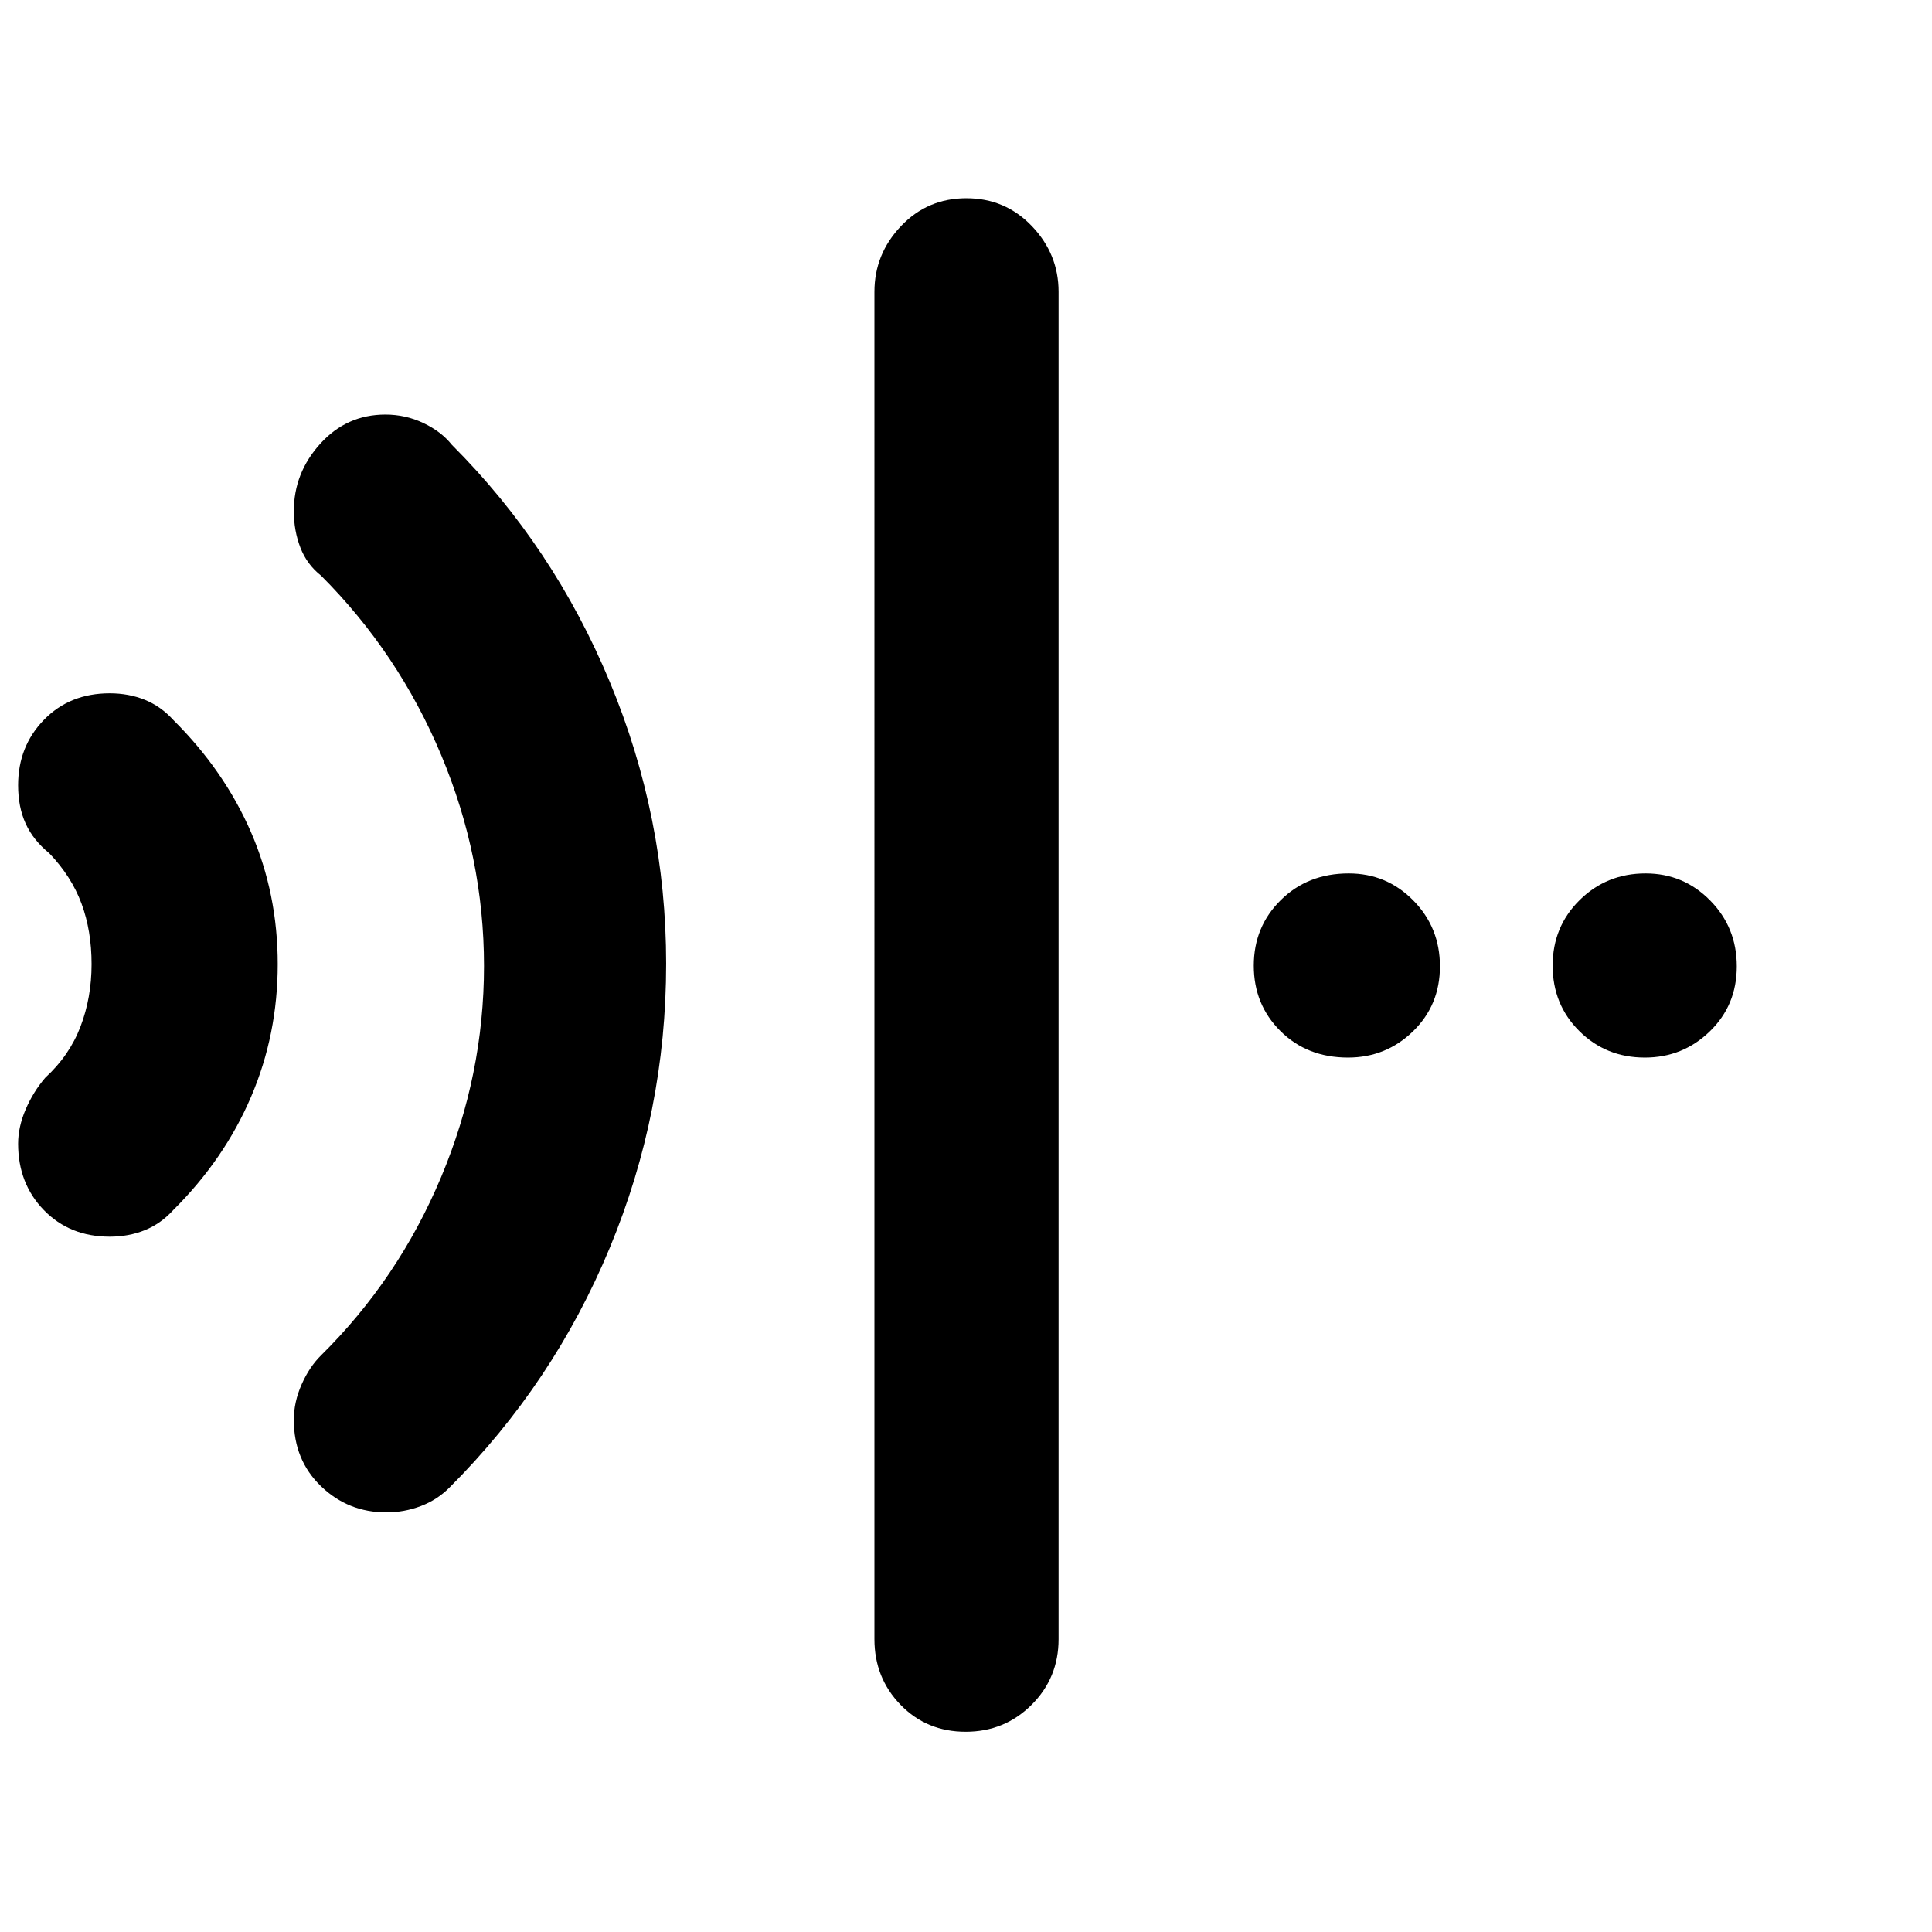 <svg xmlns="http://www.w3.org/2000/svg" height="48" viewBox="0 96 960 960" width="48"><path d="M479.825 956.5q-19.325 0-32.325-13.375-13-13.375-13-32.625V241q0-18.75 13.175-32.625 13.176-13.875 32.5-13.875 19.325 0 32.575 13.875Q526 222.25 526 241v669.5q0 19.25-13.425 32.625-13.426 13.375-32.75 13.375ZM54.5 710.5q-19.854 0-32.677-13.184Q9 684.133 9 664.296 9 656 12.75 647.25t9.75-15.75q12-11 17.5-25.413t5.5-31q0-16.587-5-30.087t-16-25q-8-6.5-11.75-14.75T9 486.204q0-19.337 12.823-32.52Q34.646 440.5 54.5 440.5q9.5 0 17.5 3.25t14.206 10.099Q111.5 479 124.75 509.578q13.25 30.578 13.25 65.5T124.75 641q-13.25 31-38.544 56.151Q80 704 72 707.25q-8 3.25-17.5 3.25Zm137.467 137q-18.967 0-32.467-13T146 801.533q0-8.866 3.875-17.616T159.5 769.5q38.5-38 59.75-88.75T240.5 576q0-54-21.25-104.75T159.5 382q-7-5.5-10.25-13.917Q146 359.667 146 350q0-19 13.125-33.5T191.5 302q10 0 18.875 4.205Q219.25 310.409 224.5 317 275 367.5 303 434.833q28 67.332 28 140Q331 648.5 303 716t-79.5 119q-6.167 6.25-14.417 9.375t-17.116 3.125Zm477.858-226q-20.325 0-33.575-13.175-13.25-13.176-13.25-32.5 0-19.325 13.425-32.575Q649.851 530 670.175 530q18.825 0 32.075 13.425 13.25 13.426 13.25 32.75 0 19.325-13.425 32.325-13.426 13-32.25 13Zm147.5 0q-19.325 0-32.575-13.175-13.25-13.176-13.25-32.5 0-19.325 13.425-32.575Q798.351 530 817.675 530q18.825 0 32.075 13.425Q863 556.851 863 576.175q0 19.325-13.425 32.325-13.426 13-32.25 13Z"/></svg>